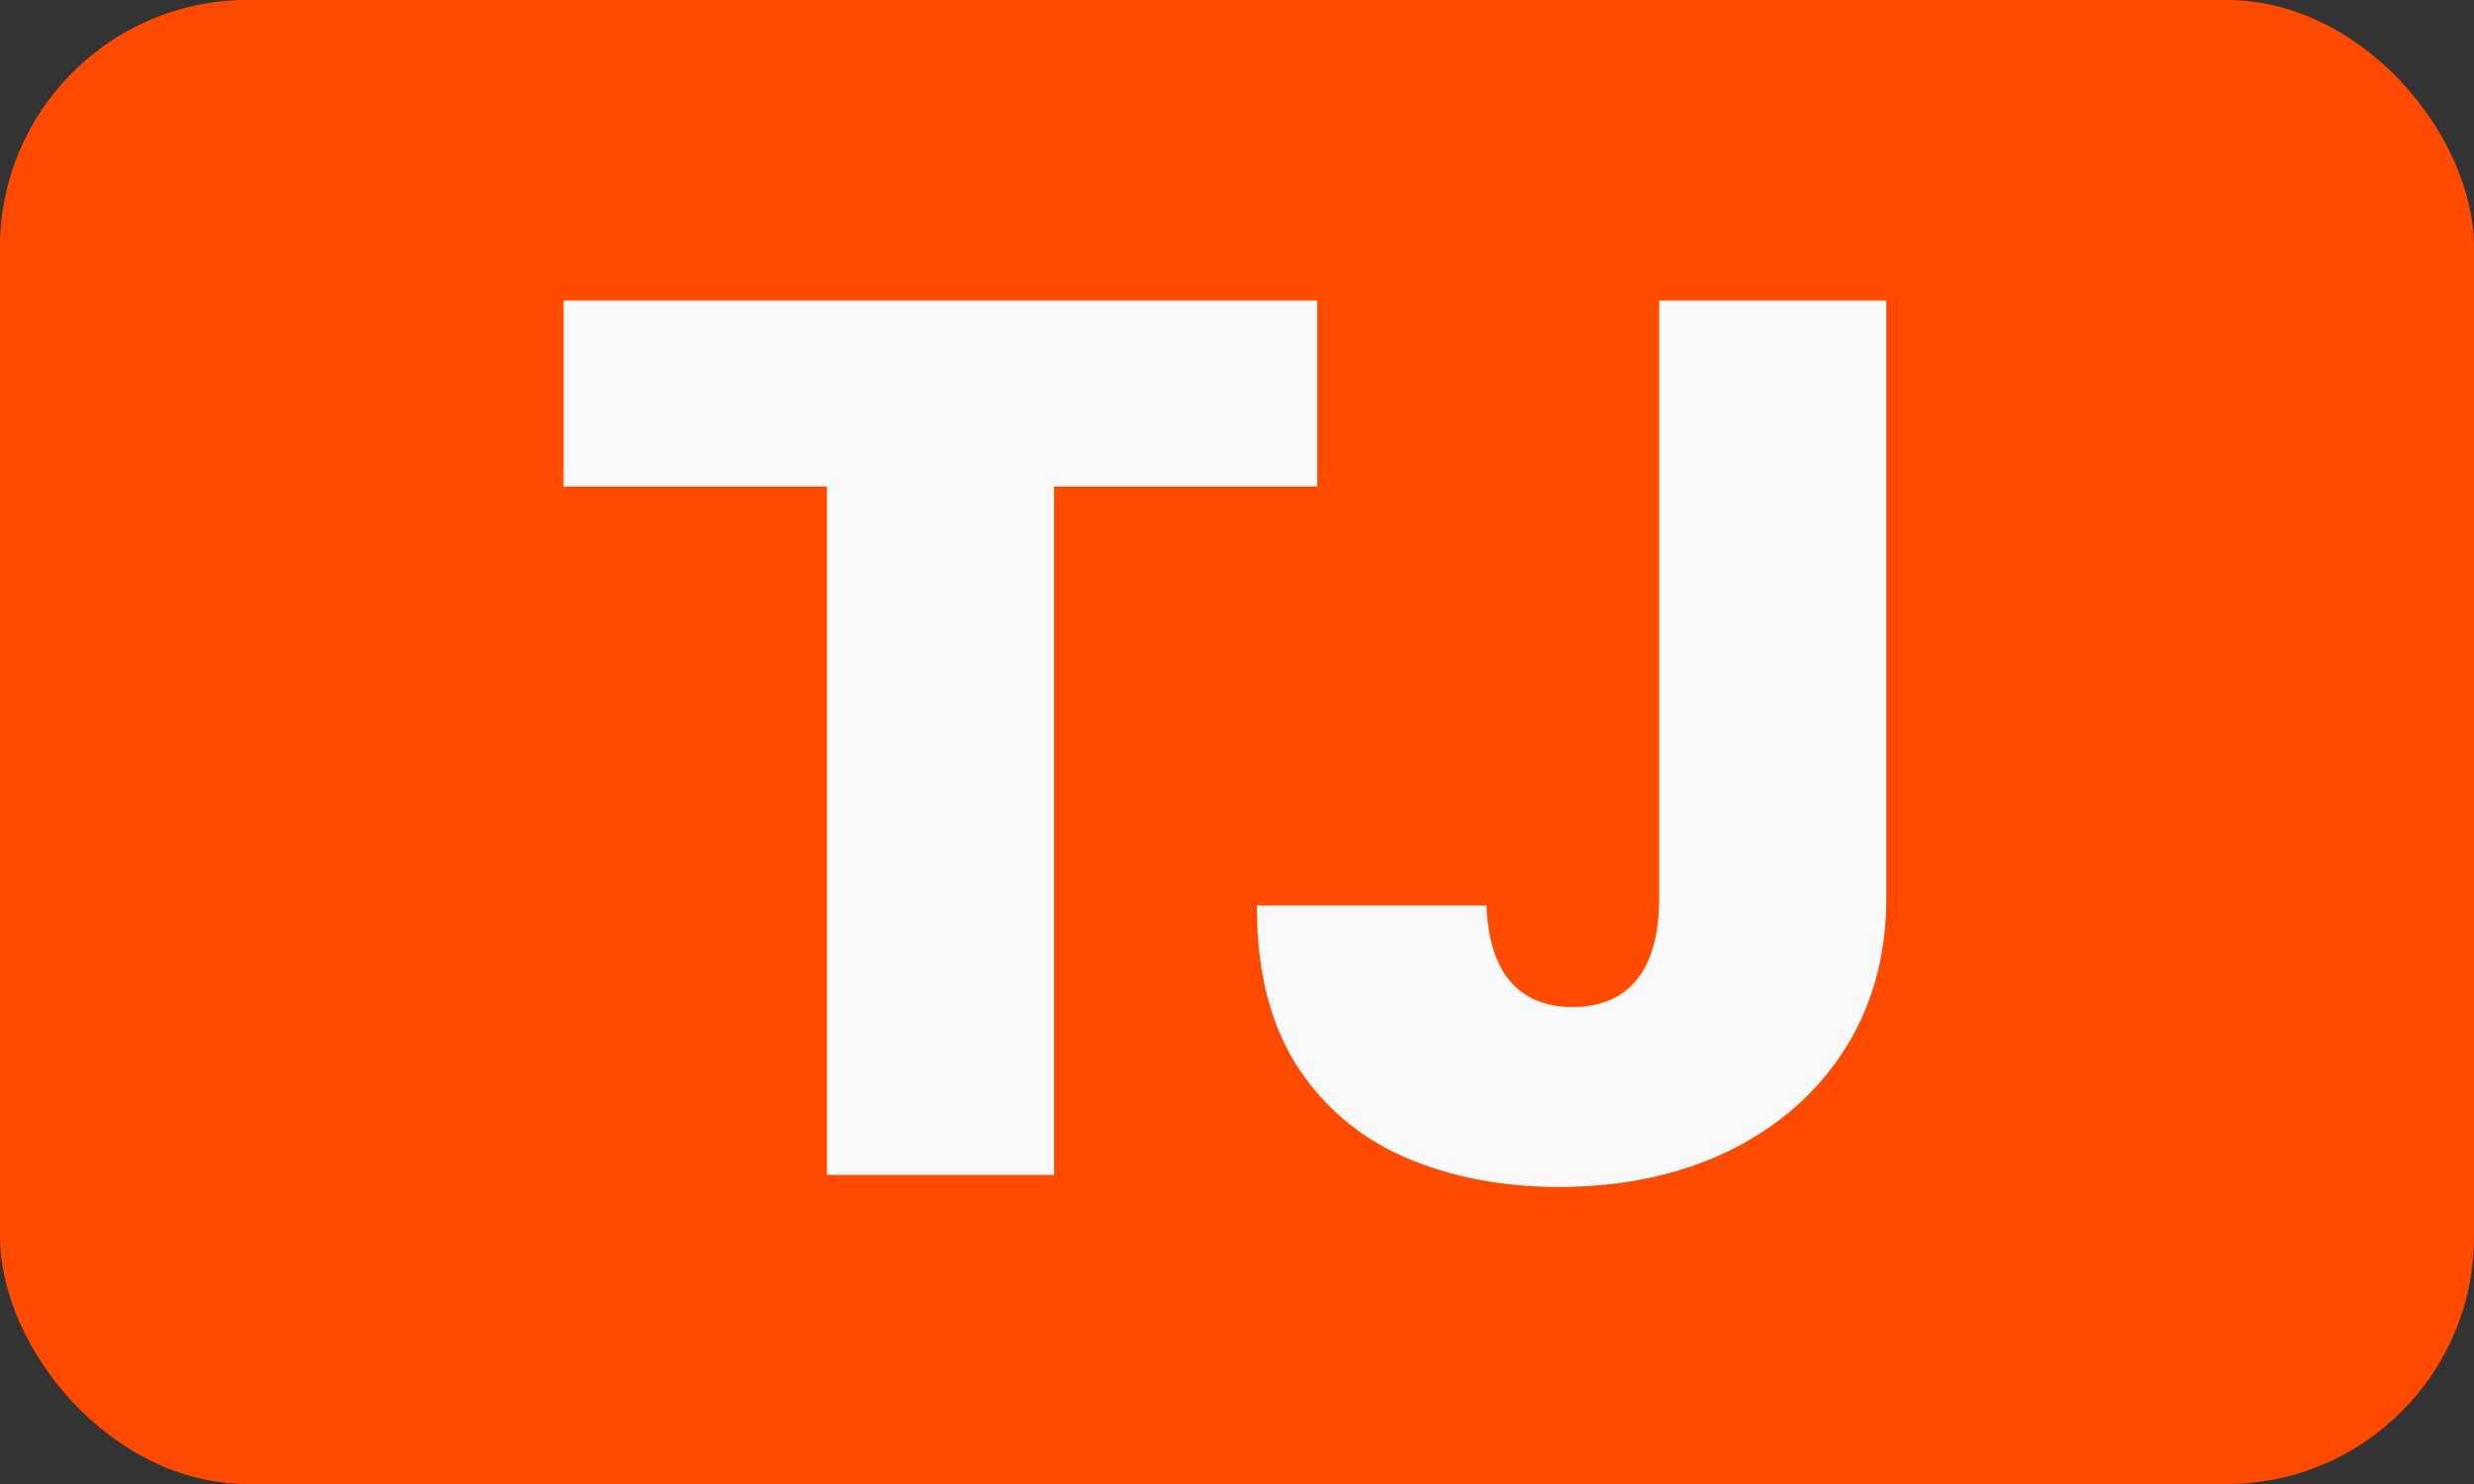 <svg width="20" height="12" viewBox="0 0 20 12" fill="none" xmlns="http://www.w3.org/2000/svg">
<rect x="0" y="0" width="20" height="12" fill="#333333" stroke="none"/>
<rect width="20" height="12" rx="2" fill="#FF4A00"/>
<path d="M4.556 2.43H10.649V3.934H8.521V9.5H6.685V3.934H4.556V2.43ZM15.249 2.43V7.283C15.246 7.739 15.132 8.143 14.907 8.494C14.683 8.842 14.37 9.114 13.97 9.31C13.569 9.502 13.114 9.598 12.602 9.598C12.137 9.598 11.719 9.516 11.348 9.354C10.98 9.191 10.688 8.94 10.474 8.602C10.262 8.26 10.158 7.833 10.161 7.322H12.017C12.026 7.589 12.09 7.793 12.207 7.933C12.328 8.073 12.495 8.143 12.71 8.143C12.935 8.143 13.107 8.071 13.227 7.928C13.348 7.781 13.41 7.566 13.413 7.283V2.43H15.249Z" fill="#FAFAFA"/>
</svg>

